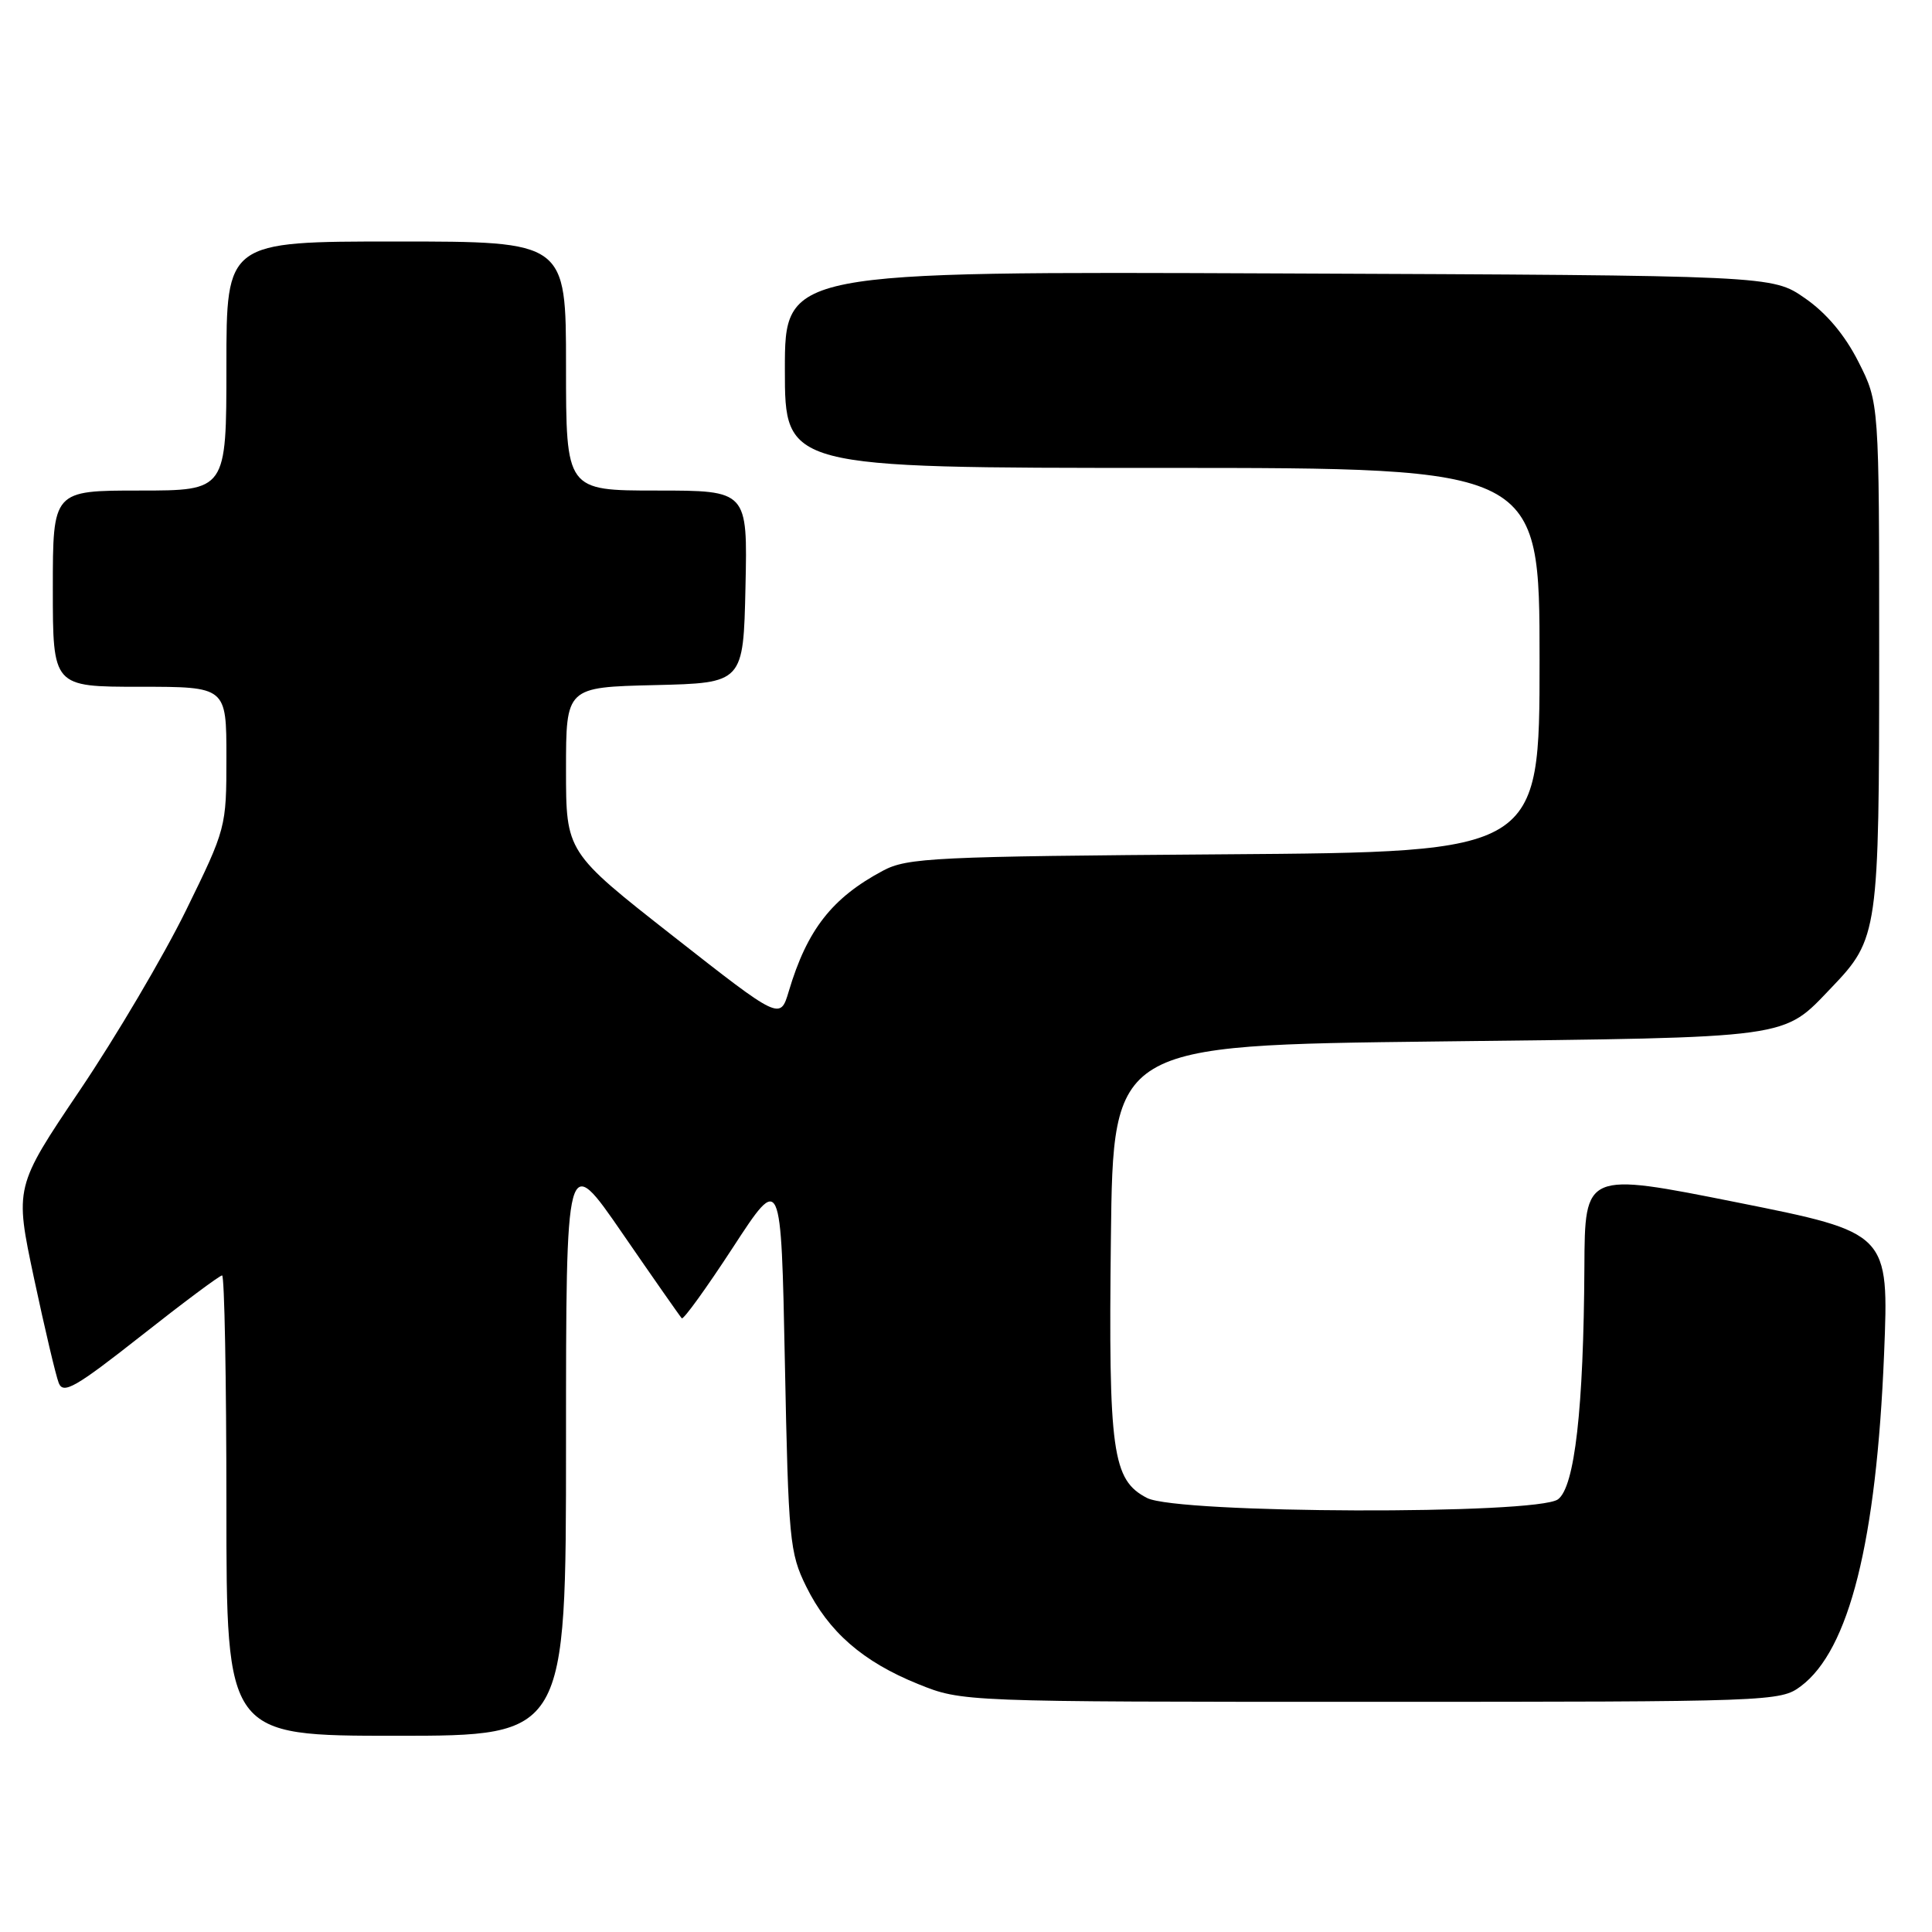 <?xml version="1.0" encoding="UTF-8" standalone="no"?>
<!DOCTYPE svg PUBLIC "-//W3C//DTD SVG 1.1//EN" "http://www.w3.org/Graphics/SVG/1.1/DTD/svg11.dtd" >
<svg xmlns="http://www.w3.org/2000/svg" xmlns:xlink="http://www.w3.org/1999/xlink" version="1.1" viewBox="0 0 256 256">
 <g >
 <path fill="currentColor"
d=" M 75.00 191.29 C 75.00 152.57 75.00 152.57 82.47 163.42 C 86.58 169.39 90.12 174.45 90.34 174.68 C 90.56 174.90 93.61 170.67 97.12 165.29 C 103.50 155.50 103.50 155.50 104.00 180.50 C 104.47 204.08 104.63 205.77 106.82 210.21 C 109.78 216.22 114.33 220.19 121.67 223.15 C 127.50 225.50 127.50 225.50 181.68 225.50 C 234.79 225.50 235.91 225.46 238.61 223.44 C 245.03 218.65 248.63 204.27 249.65 179.43 C 250.30 163.35 250.30 163.35 230.15 159.32 C 210.00 155.30 210.00 155.30 209.94 167.90 C 209.84 186.66 208.66 197.04 206.44 198.67 C 203.62 200.73 156.02 200.58 151.99 198.49 C 147.38 196.11 146.87 192.44 147.20 164.00 C 147.50 138.50 147.50 138.50 190.50 138.00 C 237.94 137.45 236.12 137.70 242.70 130.84 C 248.87 124.40 249.00 123.49 249.00 86.71 C 249.00 53.36 249.00 53.36 246.25 47.94 C 244.45 44.38 242.00 41.47 239.16 39.51 C 234.83 36.50 234.83 36.50 169.41 36.23 C 104.00 35.96 104.00 35.96 104.00 48.98 C 104.00 62.00 104.00 62.00 154.00 62.00 C 204.00 62.00 204.00 62.00 204.00 87.45 C 204.00 112.90 204.00 112.90 162.25 113.20 C 123.75 113.48 120.23 113.65 117.00 115.37 C 110.25 118.97 106.95 123.19 104.52 131.34 C 103.38 135.17 103.38 135.17 89.19 124.04 C 75.00 112.91 75.00 112.91 75.00 101.99 C 75.00 91.06 75.00 91.06 86.75 90.78 C 98.50 90.50 98.50 90.50 98.78 77.75 C 99.06 65.00 99.06 65.00 87.03 65.00 C 75.00 65.00 75.00 65.00 75.00 48.50 C 75.00 32.00 75.00 32.00 52.50 32.00 C 30.00 32.00 30.00 32.00 30.00 48.50 C 30.00 65.00 30.00 65.00 18.50 65.00 C 7.00 65.00 7.00 65.00 7.00 78.00 C 7.00 91.00 7.00 91.00 18.50 91.00 C 30.00 91.00 30.00 91.00 30.00 100.35 C 30.00 109.64 29.96 109.78 24.63 120.66 C 21.67 126.68 15.36 137.38 10.59 144.45 C 1.94 157.29 1.94 157.29 4.51 169.39 C 5.93 176.05 7.40 182.29 7.79 183.27 C 8.39 184.77 10.03 183.83 18.68 177.02 C 24.27 172.61 29.11 169.00 29.43 169.00 C 29.74 169.00 30.00 182.72 30.00 199.50 C 30.00 230.00 30.00 230.00 52.50 230.00 C 75.00 230.00 75.00 230.00 75.00 191.29 Z "/>
</g>
</svg>